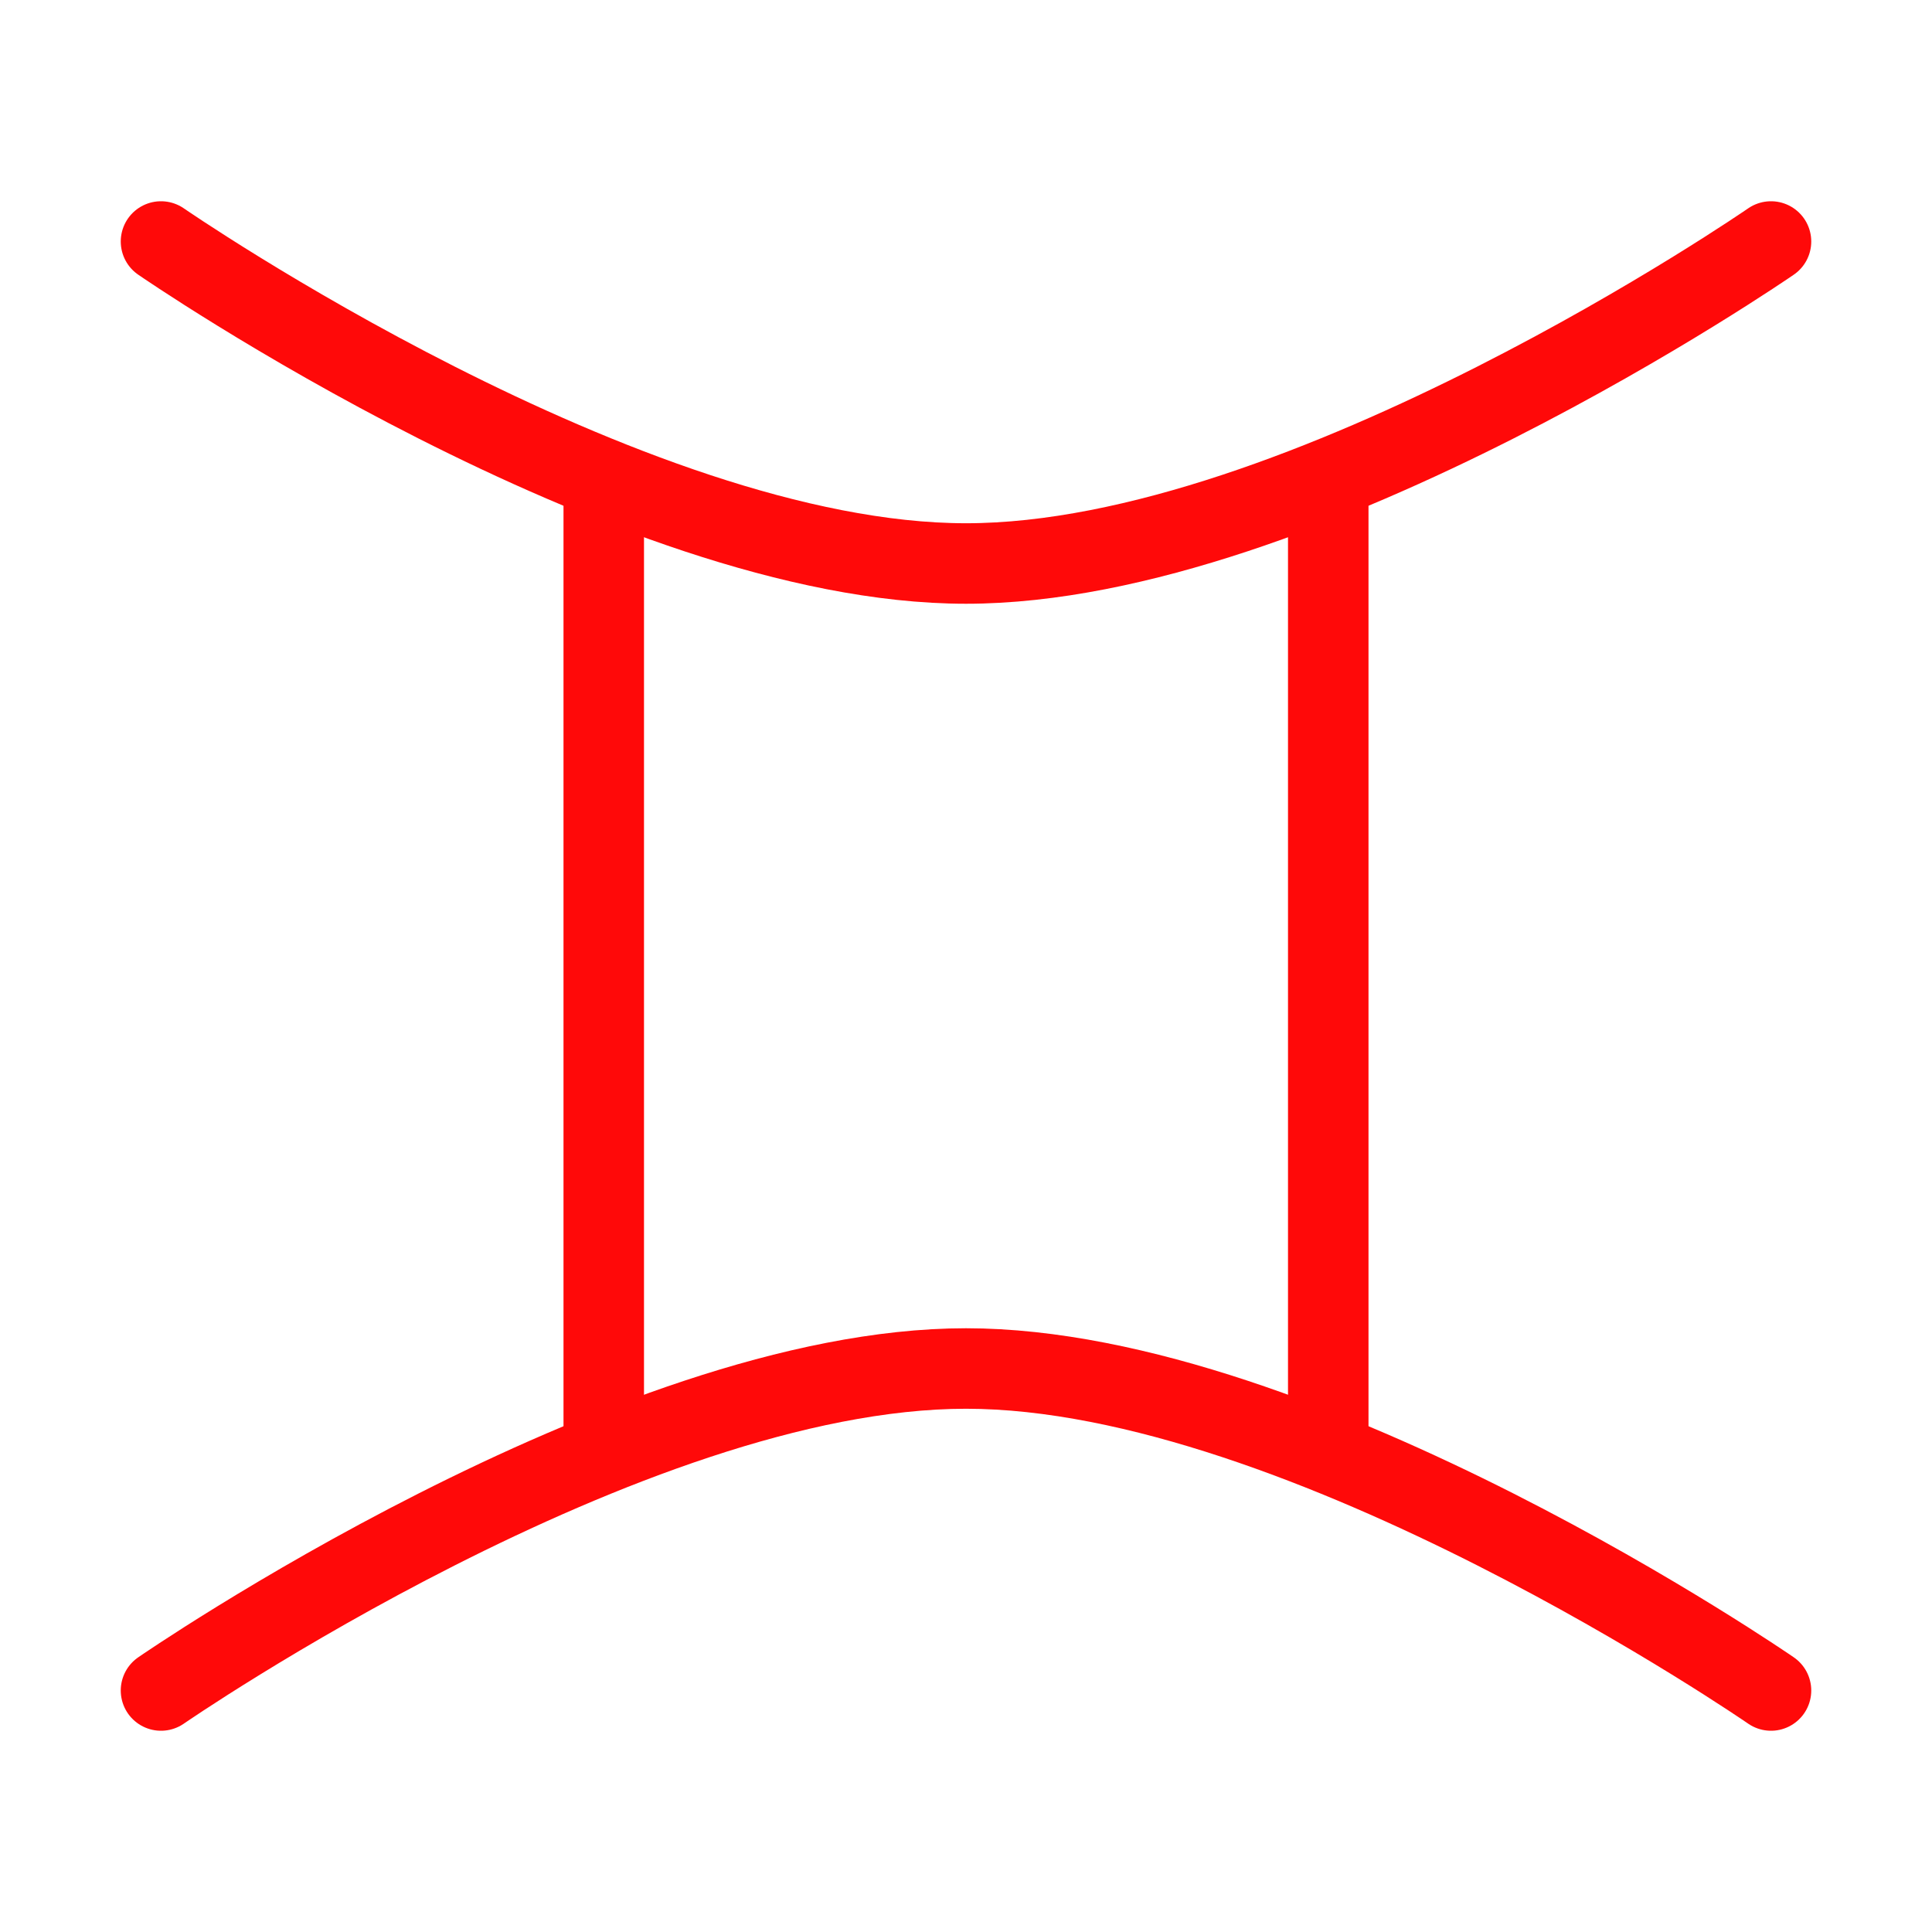 <?xml version="1.0" encoding="UTF-8"?><svg width="24" height="24" viewBox="0 0 48 48" fill="none" xmlns="http://www.w3.org/2000/svg"><path d="M4 6C4 6 15.588 14 24 14C32.412 14 44 6 44 6" stroke="#FF0909" stroke-width="2" stroke-linecap="round" stroke-linejoin="round"/><path d="M4 42C4 42 15.588 34 24 34C32.412 34 44 42 44 42" stroke="#FF0909" stroke-width="2" stroke-linecap="round" stroke-linejoin="round"/><path d="M15 12V36" stroke="#FF0909" stroke-width="2" stroke-linecap="round" stroke-linejoin="round"/><path d="M33 12V36" stroke="#FF0909" stroke-width="2" stroke-linecap="round" stroke-linejoin="round"/></svg>